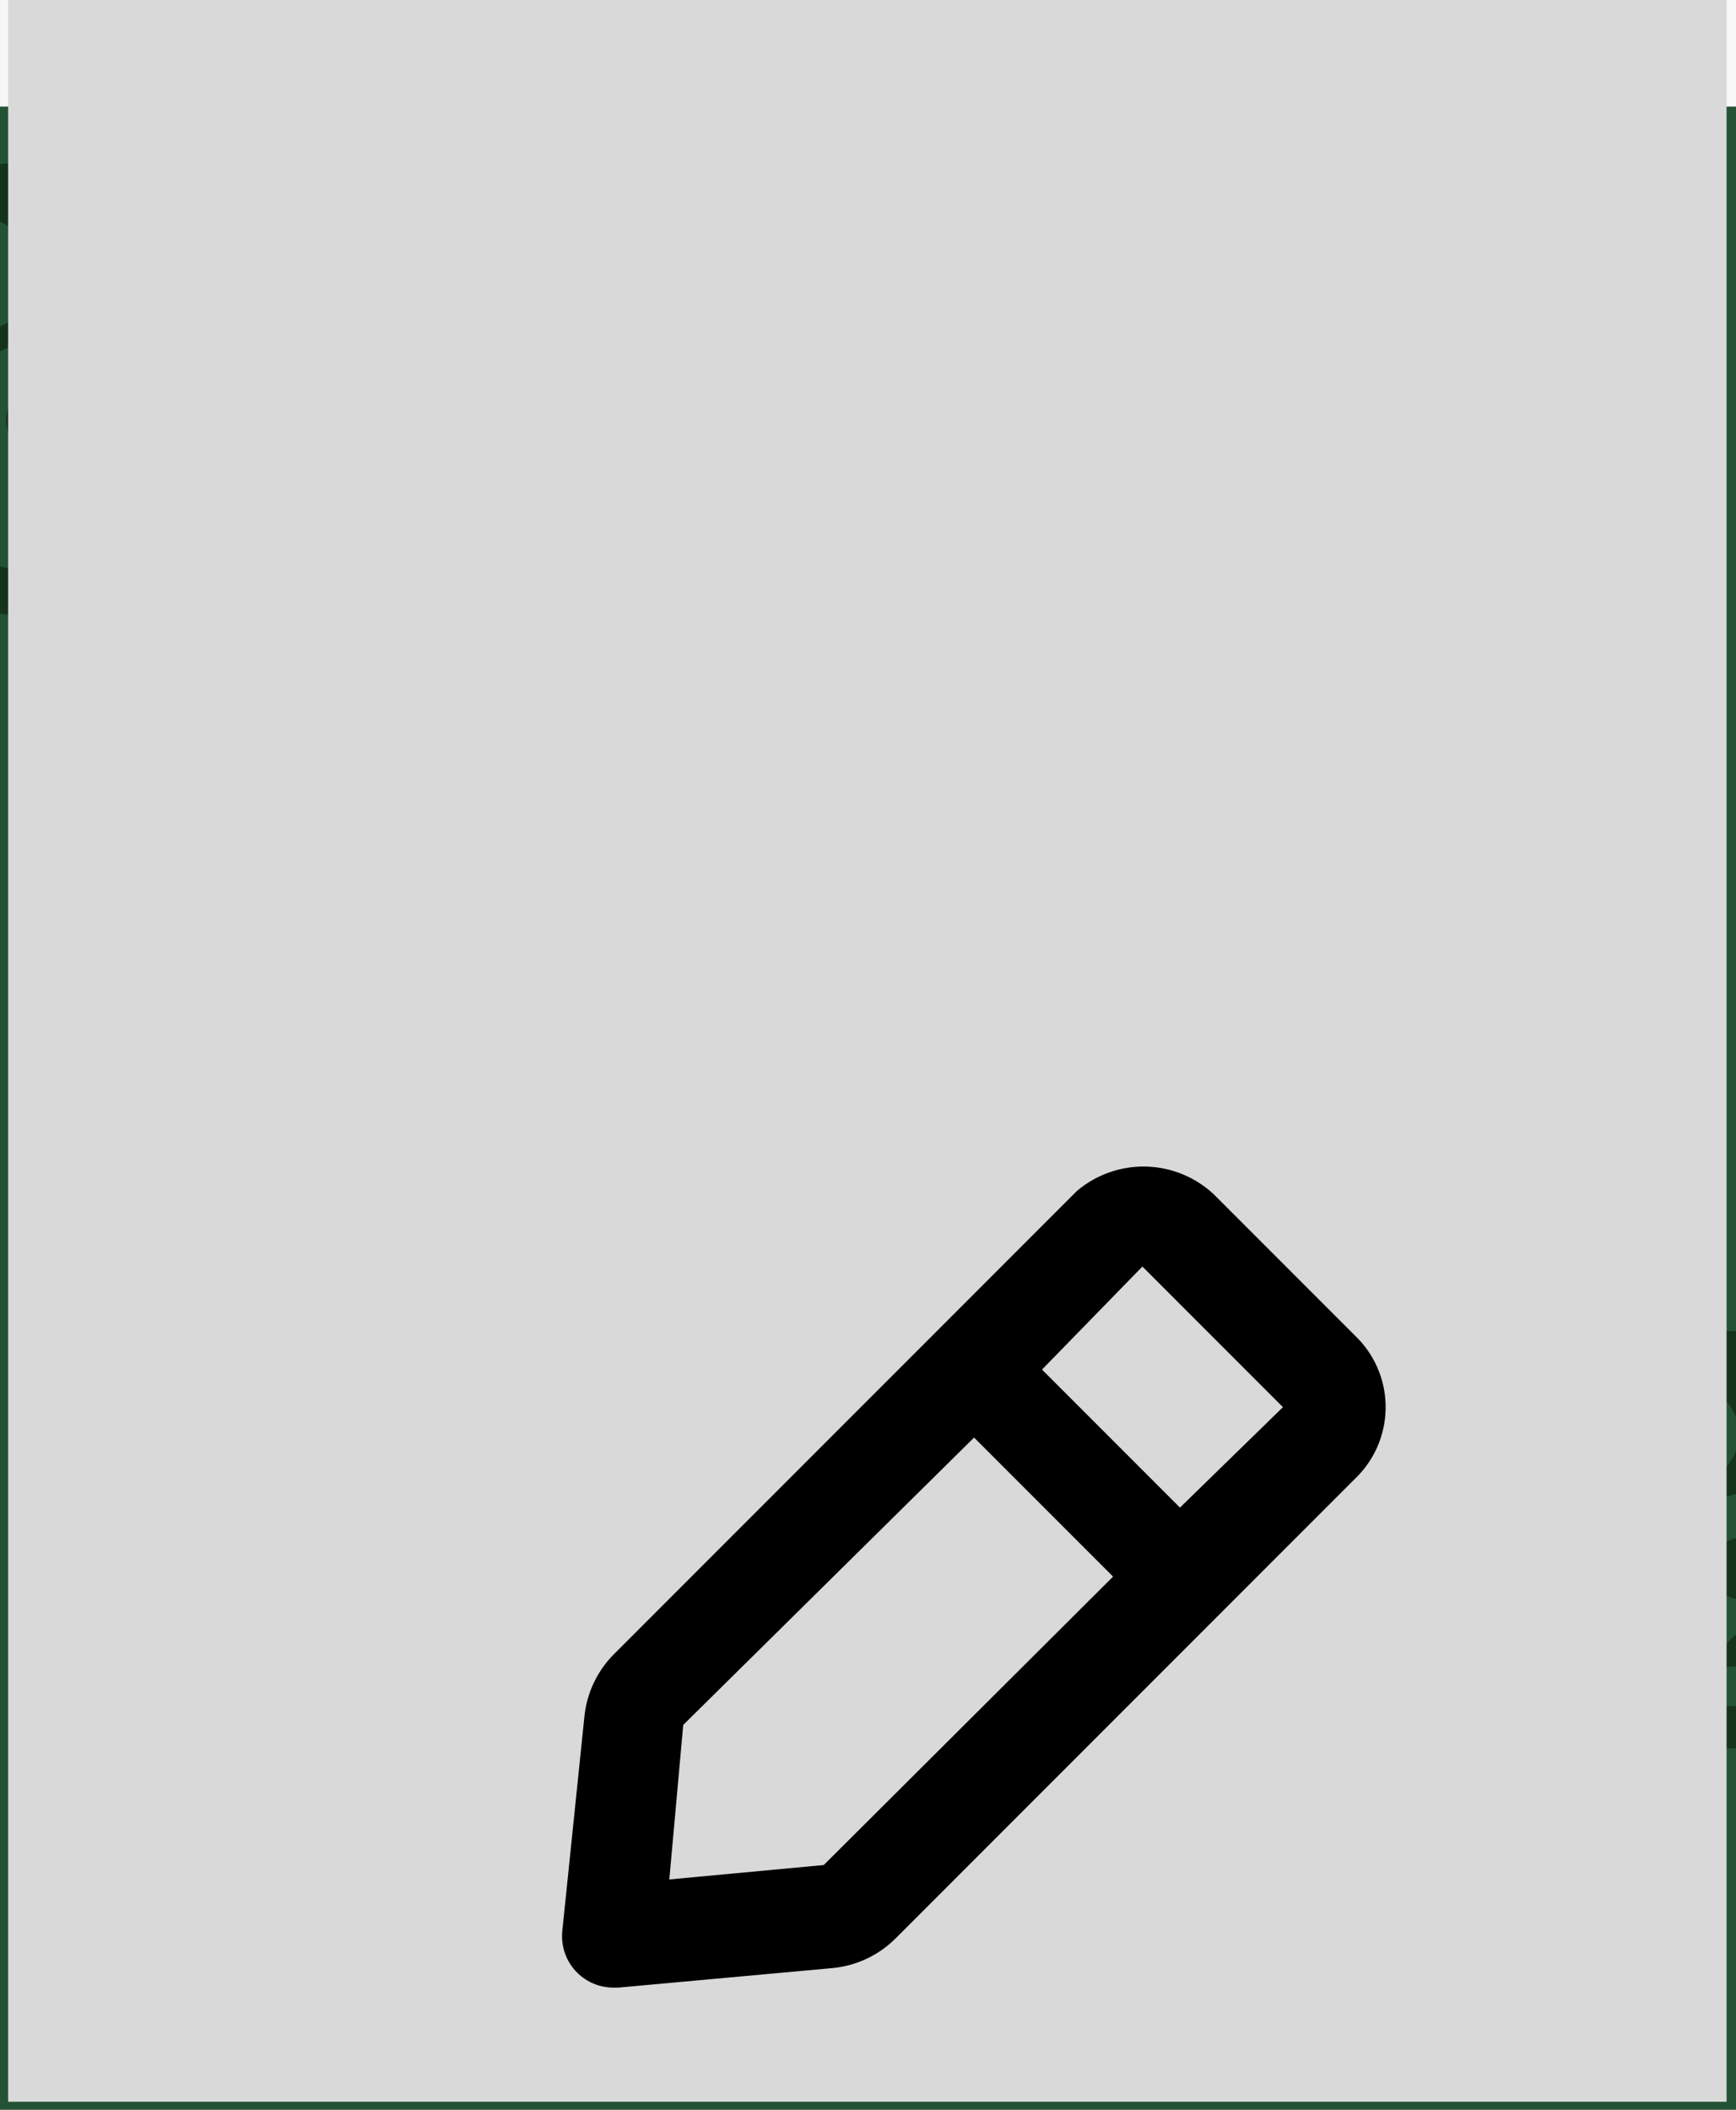 <svg width="163" height="198" viewBox="0 0 163 198" fill="none" xmlns="http://www.w3.org/2000/svg">
<rect width="163" height="198" fill="#FE0808"/>
<g clip-path="url(#clip0_0_1)">
<rect width="1440" height="8267" transform="translate(-142 -1332)" fill="#F7F7F7"/>
<g filter="url(#filter0_d_0_1)">
<rect x="-51.639" width="1259.36" height="414" fill="#245235"/>
</g>
<g clip-path="url(#clip1_0_1)">
<path d="M162.5 144.5C163.279 144.197 164.156 144.192 164.94 144.485C165.723 144.778 166.347 145.346 166.676 146.064C167.005 146.782 167.011 147.591 166.692 148.312C166.374 149.034 165.757 149.61 164.979 149.913C164.2 150.216 163.322 150.221 162.539 149.927C161.756 149.634 161.131 149.066 160.803 148.348C160.474 147.63 160.468 146.822 160.786 146.1C161.105 145.378 161.721 144.803 162.5 144.5ZM154.238 126.457C156.809 125.457 159.569 124.934 162.36 124.917C165.15 124.9 167.917 125.39 170.502 126.358C173.087 127.326 175.44 128.755 177.426 130.561C179.413 132.367 180.993 134.517 182.078 136.886C184.269 141.671 184.308 147.063 182.186 151.874C180.064 156.686 175.954 160.523 170.762 162.543C168.191 163.542 165.431 164.066 162.641 164.083C159.85 164.1 157.083 163.61 154.498 162.642C149.277 160.686 145.113 156.899 142.922 152.113C140.731 147.328 140.692 141.937 142.814 137.125C144.937 132.314 149.046 128.476 154.238 126.457ZM165.805 151.717C167.214 151.169 168.67 150.922 170.212 151.066C171.713 151.12 172.67 151.598 173.058 152.446L174.495 155.585C176.623 153.483 177.312 151.663 176.585 150.075L172.95 142.136C172.289 140.693 170.773 139.901 168.263 139.708C165.761 139.533 163.295 139.94 160.848 140.891C158.4 141.843 156.364 143.188 154.754 144.961C153.153 146.753 152.711 148.307 153.372 149.75L157.007 157.689C157.668 159.132 159.276 159.974 161.867 160.092C164.439 160.219 166.838 159.817 169.109 158.934L171.001 158.028L169.341 154.402L167.457 155.325C165.499 156.087 163.376 156.487 161.178 156.471C161.09 155.676 161.539 154.842 162.482 153.88C163.406 152.926 164.513 152.219 165.805 151.717ZM155.891 130.066C154.593 130.57 153.565 131.53 153.035 132.733C152.504 133.936 152.514 135.283 153.062 136.48C153.609 137.676 154.65 138.623 155.956 139.112C157.261 139.601 158.723 139.592 160.022 139.087C161.32 138.582 162.347 137.623 162.878 136.42C163.408 135.217 163.398 133.869 162.851 132.673C162.303 131.477 161.262 130.53 159.957 130.041C158.651 129.552 157.189 129.561 155.891 130.066Z" fill="#061501" fill-opacity="0.5"/>
</g>
<g clip-path="url(#clip2_0_1)">
<path d="M2.5 36.5C3.279 36.172 4.156 36.166 4.94 36.484C5.723 36.802 6.347 37.419 6.676 38.198C7.005 38.977 7.011 39.854 6.692 40.637C6.374 41.42 5.757 42.045 4.979 42.374C4.2 42.702 3.322 42.708 2.539 42.39C1.756 42.071 1.131 41.455 0.803 40.676C0.474 39.897 0.468 39.02 0.786 38.237C1.105 37.453 1.721 36.829 2.5 36.5ZM-5.762 16.922C-3.191 15.837 -0.431 15.269 2.36 15.251C5.15 15.232 7.917 15.764 10.502 16.814C13.087 17.865 15.44 19.415 17.426 21.375C19.413 23.335 20.993 25.668 22.078 28.238C24.269 33.431 24.308 39.281 22.186 44.502C20.064 49.723 15.954 53.887 10.762 56.078C8.191 57.163 5.431 57.731 2.641 57.75C-0.15 57.768 -2.917 57.237 -5.502 56.186C-10.723 54.064 -14.887 49.954 -17.078 44.762C-19.269 39.569 -19.308 33.719 -17.186 28.498C-15.063 23.277 -10.954 19.113 -5.762 16.922ZM5.805 44.331C7.214 43.737 8.67 43.468 10.212 43.625C11.713 43.684 12.67 44.202 13.058 45.123L14.495 48.529C16.623 46.247 17.312 44.273 16.585 42.55L12.95 33.936C12.289 32.369 10.773 31.51 8.263 31.3C5.761 31.111 3.295 31.552 0.848 32.584C-1.6 33.617 -3.636 35.076 -5.246 37.001C-6.847 38.945 -7.289 40.631 -6.628 42.197L-2.993 50.812C-2.332 52.378 -0.724 53.291 1.867 53.42C4.439 53.557 6.838 53.121 9.109 52.163L11.001 51.18L9.341 47.245L7.457 48.247C5.499 49.073 3.376 49.508 1.178 49.49C1.09 48.627 1.539 47.723 2.482 46.679C3.406 45.644 4.513 44.877 5.805 44.331ZM-4.109 20.838C-5.407 21.385 -6.435 22.426 -6.965 23.732C-7.496 25.037 -7.486 26.499 -6.938 27.798C-6.391 29.096 -5.35 30.123 -4.044 30.654C-2.739 31.184 -1.277 31.174 0.022 30.627C1.32 30.079 2.347 29.038 2.878 27.733C3.408 26.427 3.398 24.965 2.851 23.667C2.303 22.369 1.262 21.341 -0.043 20.811C-1.349 20.28 -2.811 20.29 -4.109 20.838Z" fill="#061501" fill-opacity="0.5"/>
</g>
<rect x="0.763" width="161.351" height="197.24" fill="#D9D9D9"/>
<g filter="url(#filter1_d_0_1)">
<path d="M117.226 85.337L103.982 72.094C102.254 70.47 99.989 69.538 97.618 69.476C95.248 69.414 92.937 70.225 91.126 71.755L47.626 115.255C46.063 116.831 45.091 118.896 44.871 121.103L42.792 141.258C42.727 141.966 42.819 142.68 43.061 143.348C43.304 144.017 43.69 144.623 44.194 145.125C44.646 145.573 45.181 145.928 45.77 146.168C46.359 146.409 46.989 146.53 47.626 146.527H48.061L68.216 144.69C70.424 144.47 72.489 143.497 74.064 141.935L117.564 98.435C119.252 96.651 120.165 94.271 120.101 91.816C120.038 89.361 119.004 87.031 117.226 85.337ZM67.346 135.023L52.846 136.377L54.151 121.877L81.459 94.907L94.509 107.957L67.346 135.023ZM100.792 101.48L87.839 88.527L97.264 78.86L110.459 92.055L100.792 101.48Z" fill="black"/>
</g>
</g>
<defs>
<filter id="filter0_d_0_1" x="-51.639" y="0" width="1283.36" height="428" filterUnits="userSpaceOnUse" color-interpolation-filters="sRGB">
<feFlood flood-opacity="0" result="BackgroundImageFix"/>
<feColorMatrix in="SourceAlpha" type="matrix" values="0 0 0 0 0 0 0 0 0 0 0 0 0 0 0 0 0 0 127 0" result="hardAlpha"/>
<feOffset dx="20" dy="10"/>
<feGaussianBlur stdDeviation="2"/>
<feComposite in2="hardAlpha" operator="out"/>
<feColorMatrix type="matrix" values="0 0 0 0 0 0 0 0 0 0 0 0 0 0 0 0 0 0 0.25 0"/>
<feBlend mode="normal" in2="BackgroundImageFix" result="effect1_dropShadow_0_1"/>
<feBlend mode="normal" in="SourceGraphic" in2="effect1_dropShadow_0_1" result="shape"/>
</filter>
<filter id="filter1_d_0_1" x="32.772" y="69.473" width="117.333" height="137.054" filterUnits="userSpaceOnUse" color-interpolation-filters="sRGB">
<feFlood flood-opacity="0" result="BackgroundImageFix"/>
<feColorMatrix in="SourceAlpha" type="matrix" values="0 0 0 0 0 0 0 0 0 0 0 0 0 0 0 0 0 0 127 0" result="hardAlpha"/>
<feOffset dx="10" dy="40"/>
<feGaussianBlur stdDeviation="10"/>
<feComposite in2="hardAlpha" operator="out"/>
<feColorMatrix type="matrix" values="0 0 0 0 0 0 0 0 0 0 0 0 0 0 0 0 0 0 0.4 0"/>
<feBlend mode="normal" in2="BackgroundImageFix" result="effect1_dropShadow_0_1"/>
<feBlend mode="normal" in="SourceGraphic" in2="effect1_dropShadow_0_1" result="shape"/>
</filter>
<clipPath id="clip0_0_1">
<rect width="1440" height="8267" fill="white" transform="translate(-142 -1332)"/>
</clipPath>
<clipPath id="clip1_0_1">
<rect width="51" height="47" fill="white" transform="translate(137 121)"/>
</clipPath>
<clipPath id="clip2_0_1">
<rect width="51" height="51" fill="white" transform="translate(-23 11)"/>
</clipPath>
</defs>
</svg>
